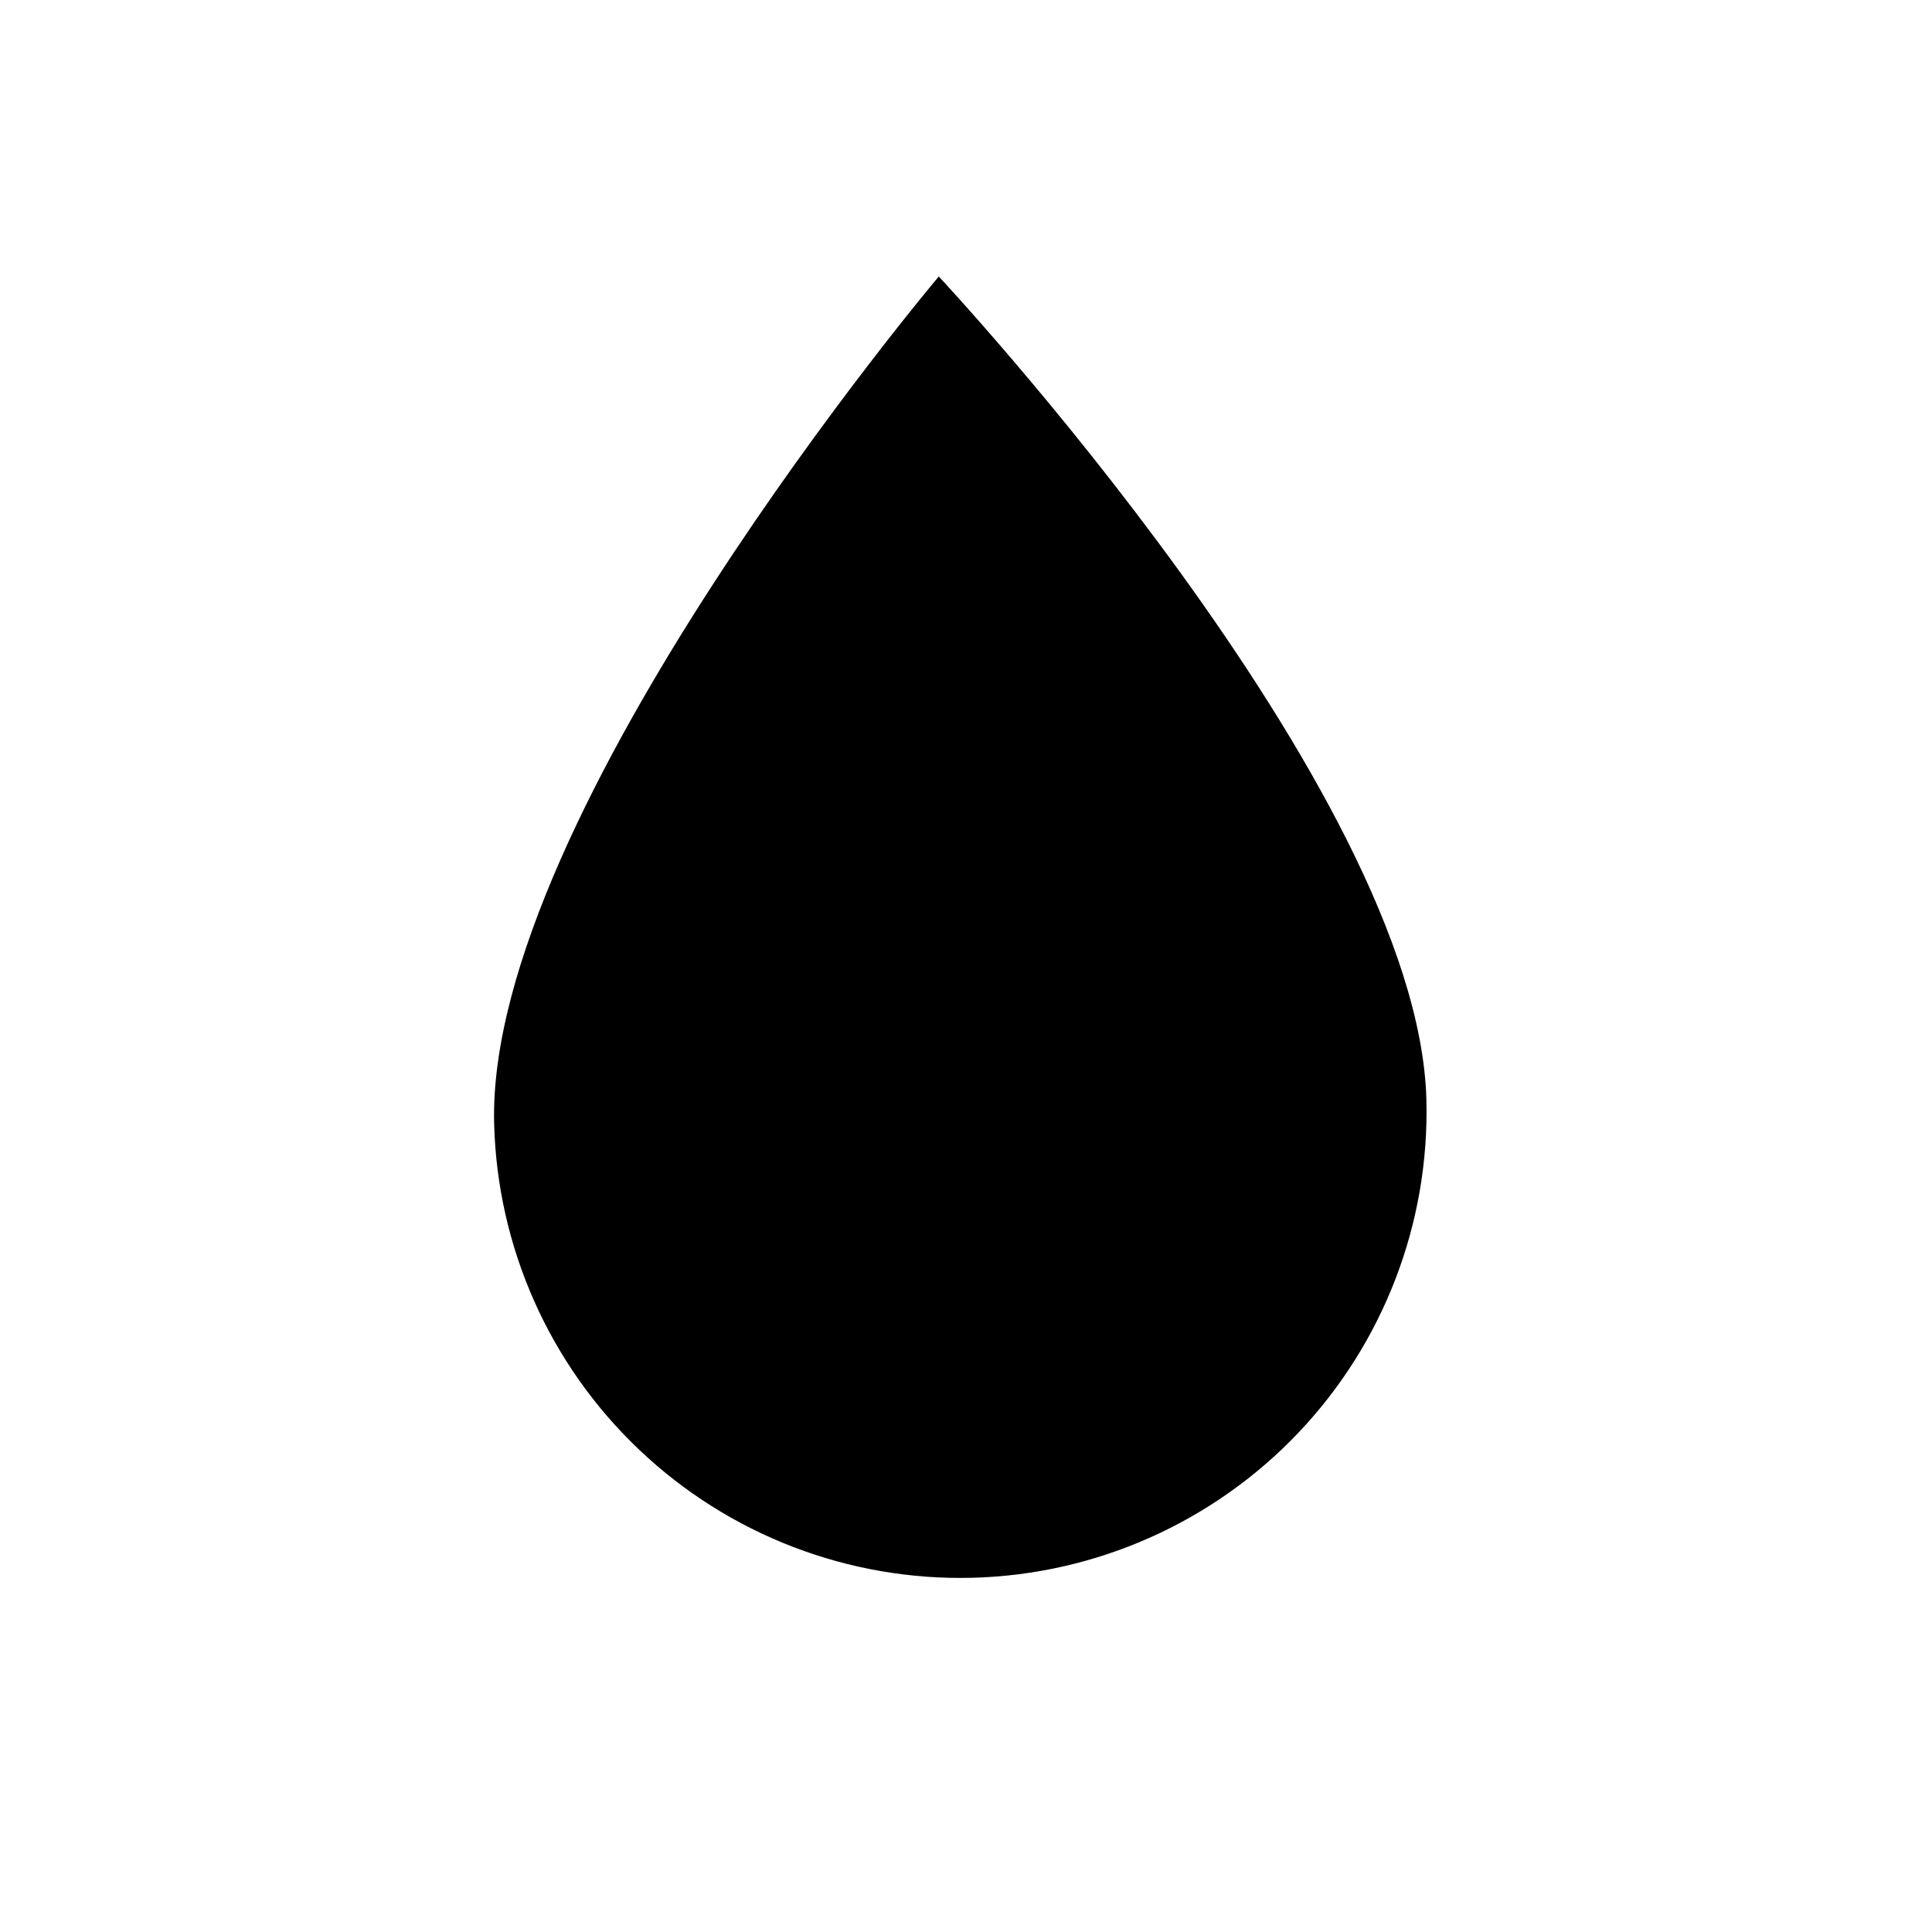 <svg width="64" height="64" viewBox="0 0 64 64" fill="none" xmlns="http://www.w3.org/2000/svg">
<path d="M32.208 52.266C28.112 52.371 24.143 50.845 21.173 48.024C18.202 45.203 16.474 41.317 16.369 37.222C16.104 26.928 31.098 9.159 31.098 9.159C31.098 9.159 46.986 26.133 47.251 36.427C47.356 40.522 45.831 44.492 43.01 47.462C40.188 50.432 36.303 52.16 32.208 52.266Z" fill="black"/>
</svg>
